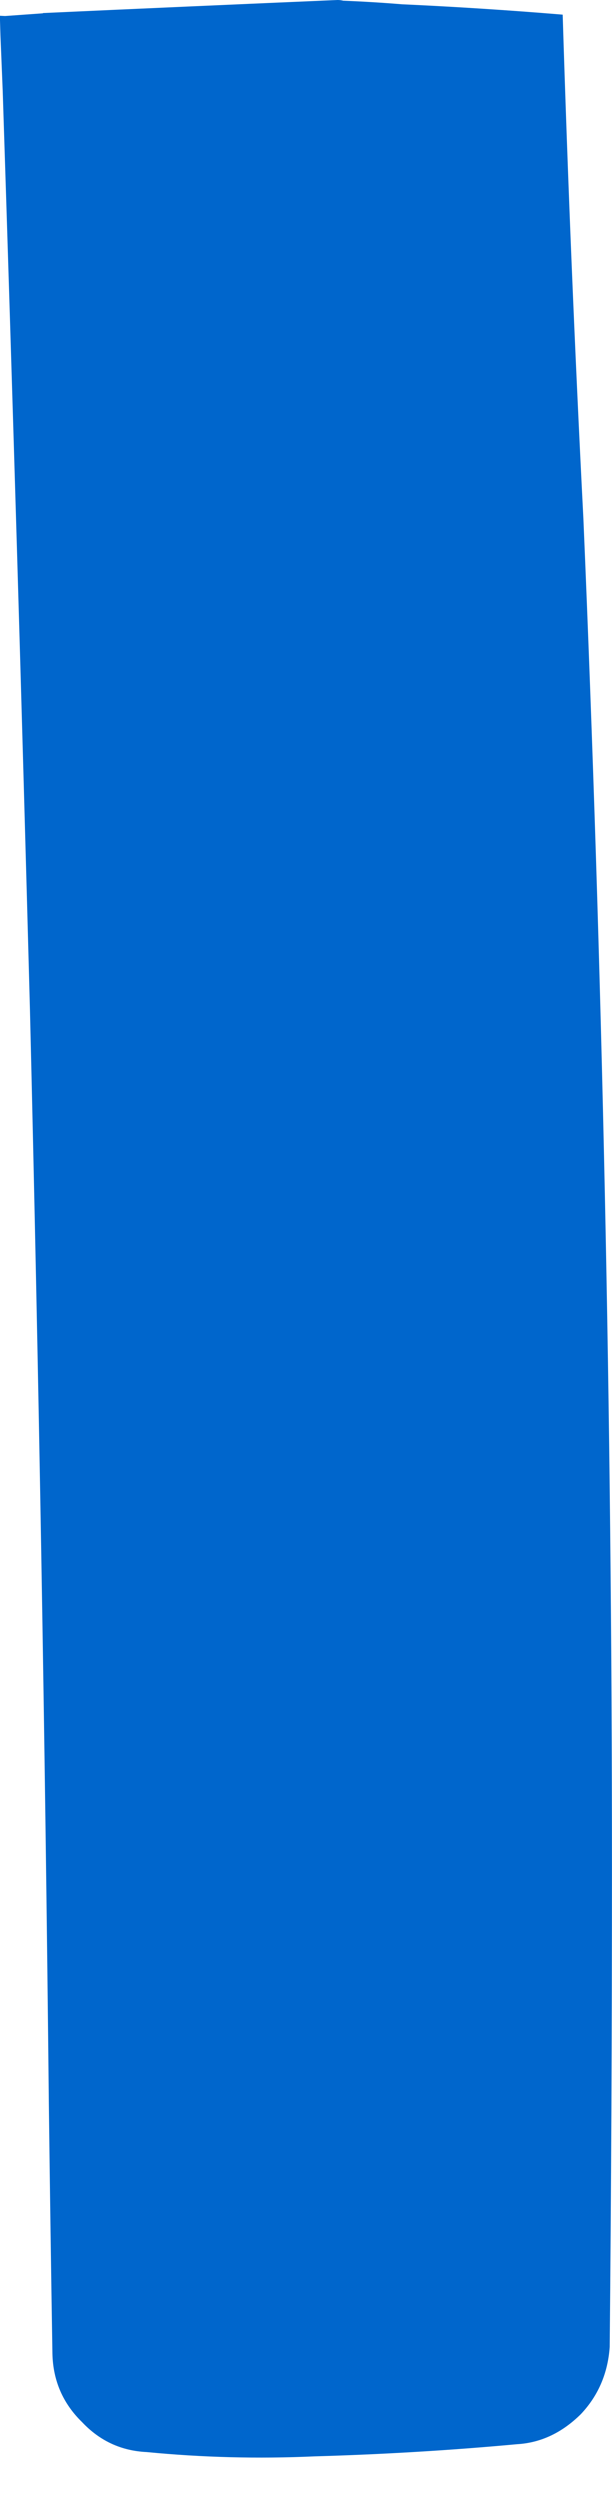 <?xml version="1.0"?>
<!DOCTYPE svg PUBLIC "-//W3C//DTD SVG 1.1//EN" "http://www.w3.org/Graphics/SVG/1.1/DTD/svg11.dtd">
<svg version='1.1' width='12px' height='49px' xmlns='http://www.w3.org/2000/svg' xmlns:xlink='http://www.w3.org/1999/xlink'>
	<g transform="translate(-47.732,-124.751)">
		<path d="M 47.732 125.06 L 47.832 125.065 Q 48.202 125.038 48.571 125.012 Q 48.571 125.012 48.575 125.007 Q 51.46 124.875 54.354 124.751 Q 54.404 124.751 54.463 124.765 Q 55.028 124.787 55.615 124.835 Q 57.172 124.906 58.765 125.038 Q 58.915 129.913 59.171 134.915 Q 59.731 148.093 59.731 161.332 Q 59.731 166.119 59.687 170.751 Q 59.632 171.525 59.122 172.066 Q 58.566 172.616 57.869 172.656 Q 55.906 172.837 53.903 172.894 Q 52.243 172.969 50.609 172.81 Q 49.862 172.775 49.343 172.225 Q 48.778 171.675 48.76 170.884 Q 48.721 168.5 48.69 166 Q 48.579 155.209 48.319 144.532 Q 48.077 135.504 47.785 126.529 Q 47.763 125.988 47.741 125.447 Q 47.737 125.297 47.732 125.151 L 47.732 125.06" fill="#0066CC"/>
	</g>
</svg>
